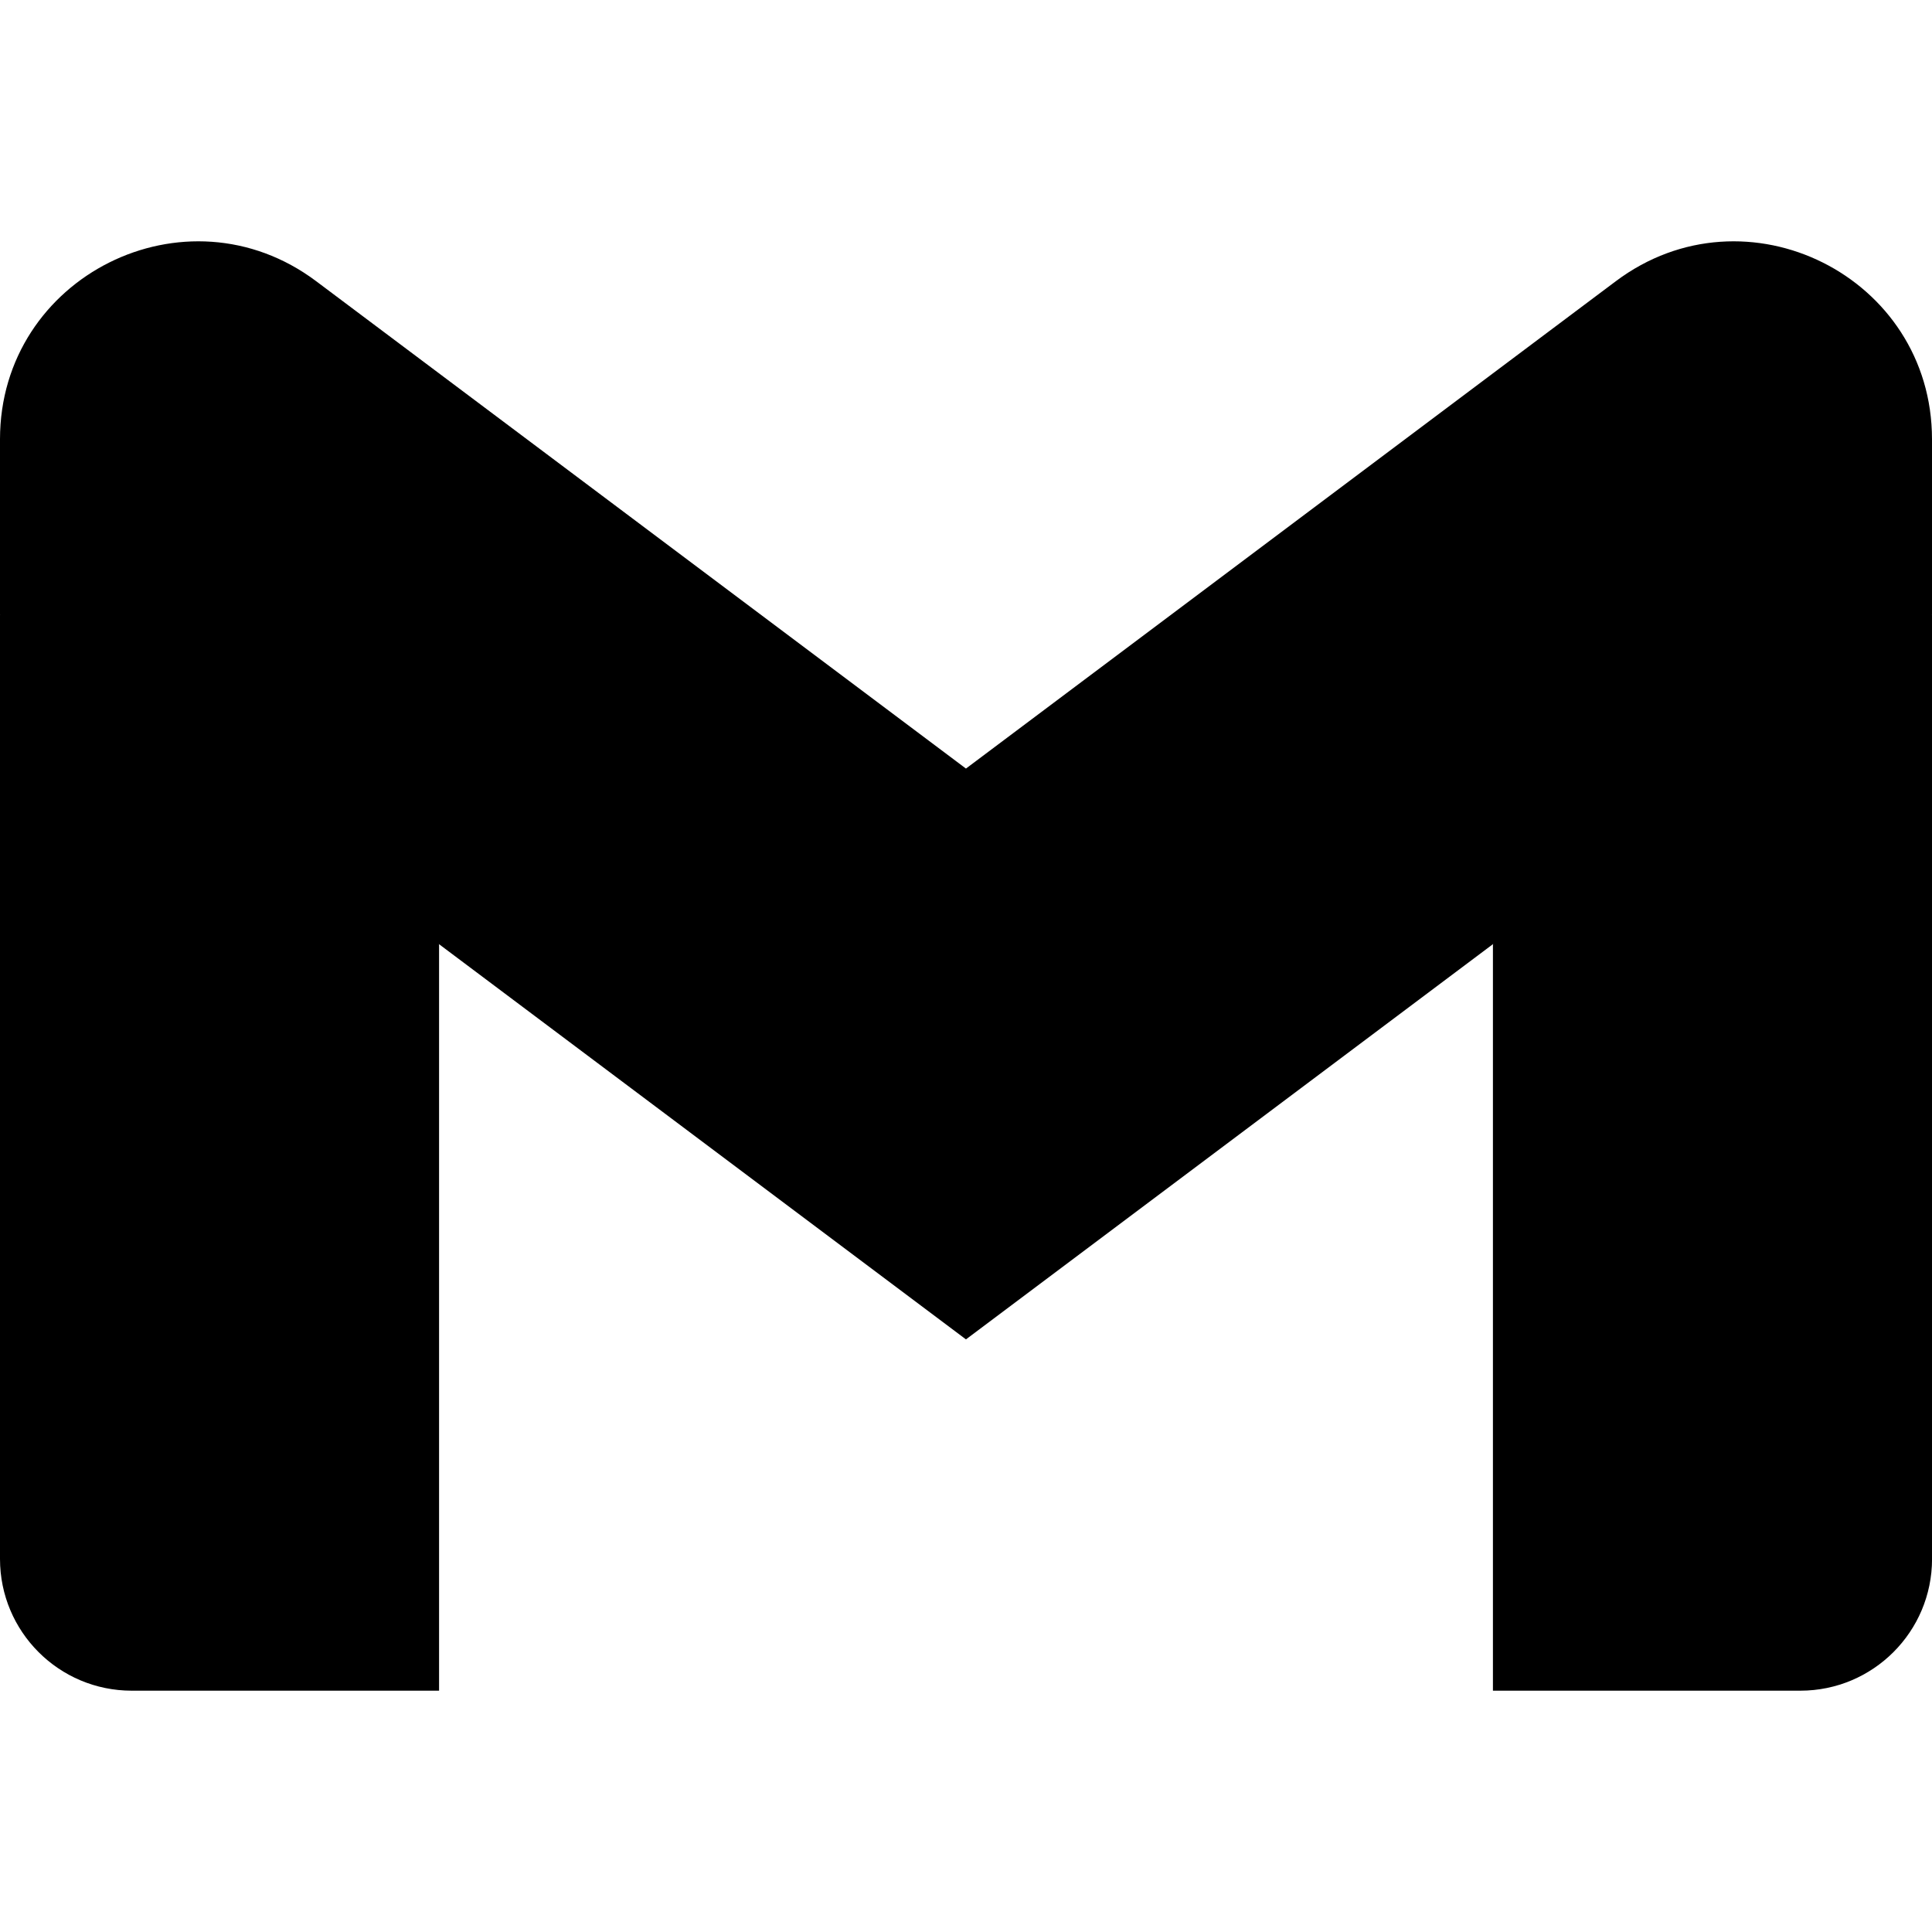 <svg width="42" height="42" viewBox="0 0 42 42" fill="none" xmlns="http://www.w3.org/2000/svg">
<g clip-path="url(#clip0_530_696)">
<path d="M2.864 36.754H9.545V20.526L5.17 12.886L0 13.367V33.89C0 35.472 1.281 36.754 2.864 36.754Z" fill="#0085F7" style="fill:#0085F7;fill:color(display-p3 0 0.522 0.969);fill-opacity:1;"/>
<path d="M32.455 36.754H39.137C40.719 36.754 42.001 35.472 42.001 33.89V13.367L36.838 12.886L32.455 20.526V36.754H32.455Z" fill="#00A94B" style="fill:#00A94B;fill:color(display-p3 0 0.663 0.294);fill-opacity:1;"/>
<path d="M32.454 8.117L28.529 15.607L32.454 20.526L42 13.367V9.549C42 6.01 37.96 3.989 35.127 6.113L32.454 8.117Z" fill="#FFBC00" style="fill:#FFBC00;fill:color(display-p3 1 0.737 0);fill-opacity:1;"/>
<path fill-rule="evenodd" clip-rule="evenodd" d="M9.545 20.526L5.805 12.626L9.545 8.117L20.999 16.708L32.454 8.117V20.526L20.999 29.117L9.545 20.526Z" fill="#FF4131" style="fill:#FF4131;fill:color(display-p3 1 0.255 0.192);fill-opacity:1;"/>
<path d="M0 9.549V13.367L9.545 20.526V8.117L6.873 6.113C4.04 3.989 0 6.01 0 9.549Z" fill="#E51C19" style="fill:#E51C19;fill:color(display-p3 0.898 0.11 0.098);fill-opacity:1;"/>
</g>
<defs>
<clipPath id="clip0_530_696">
<rect width="42" height="42" fill="white" style="fill:white;fill-opacity:1;"/>
</clipPath>
</defs>
</svg>
